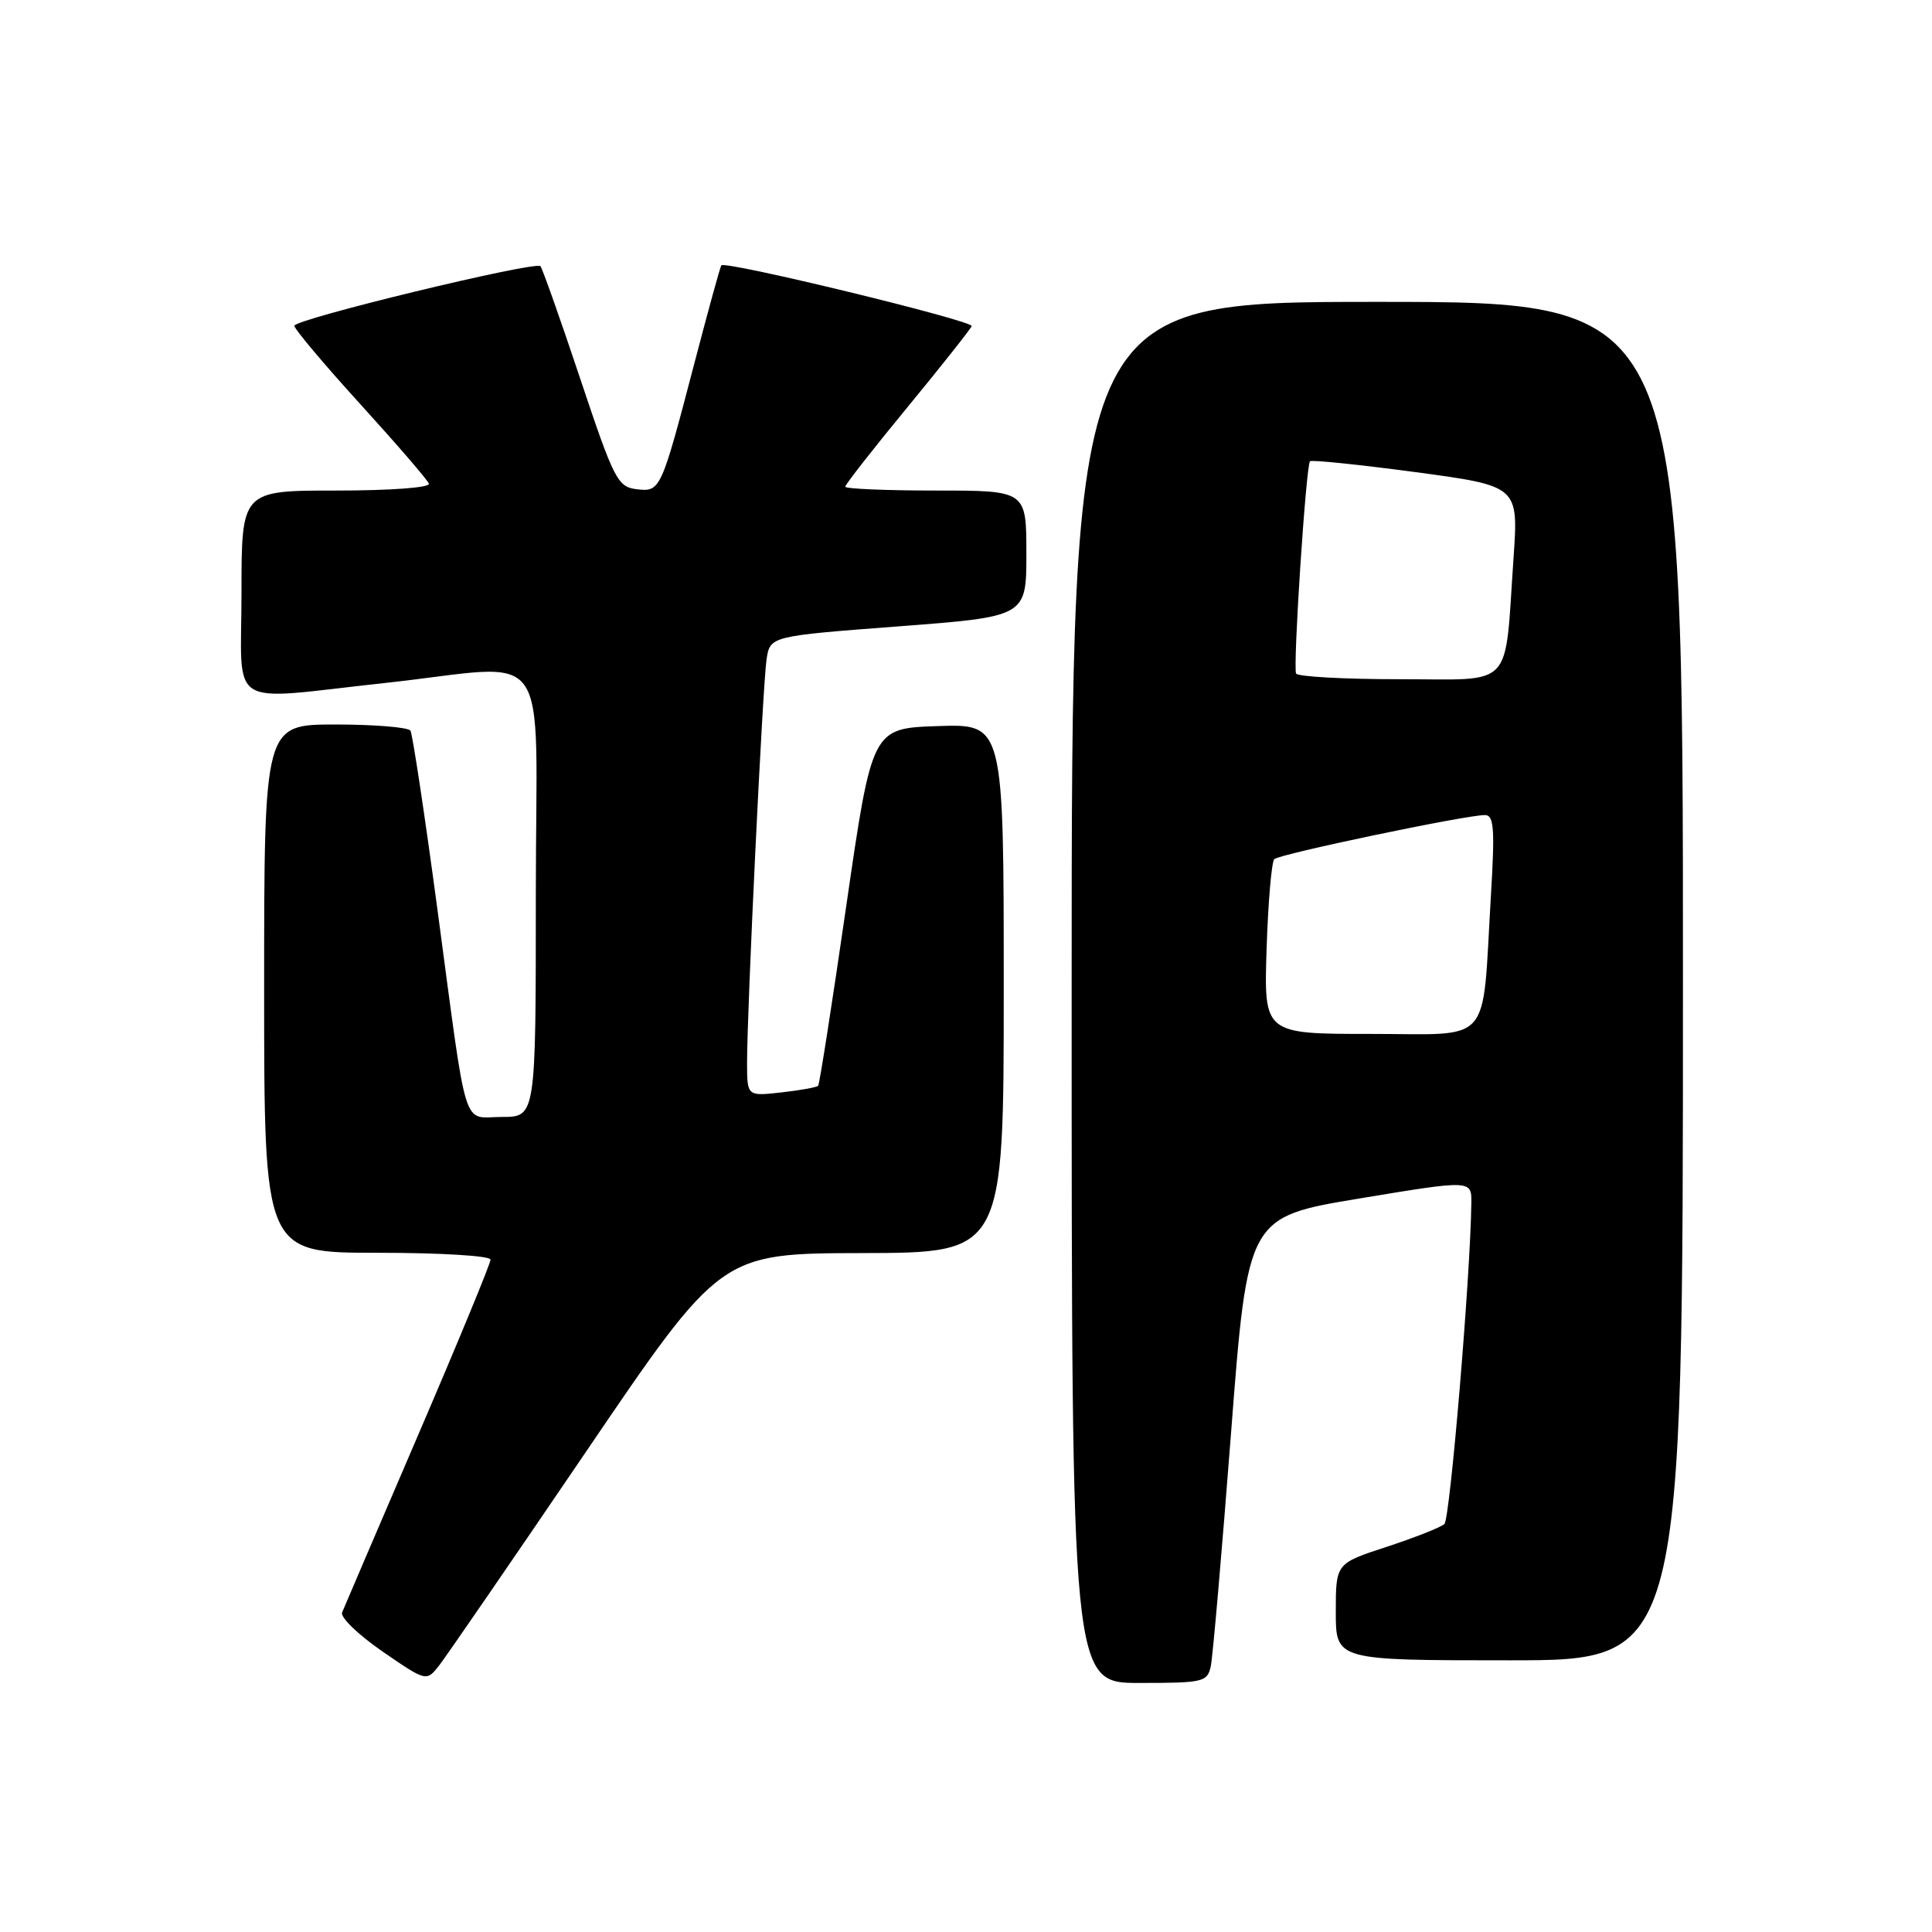 <?xml version="1.0" encoding="UTF-8" standalone="no"?>
<!DOCTYPE svg PUBLIC "-//W3C//DTD SVG 1.1//EN" "http://www.w3.org/Graphics/SVG/1.1/DTD/svg11.dtd" >
<svg xmlns="http://www.w3.org/2000/svg" xmlns:xlink="http://www.w3.org/1999/xlink" version="1.1" viewBox="0 0 256 256">
 <g >
 <path fill="currentColor"
d=" M 77.70 192.29 C 95.50 166.08 95.50 166.08 114.25 166.04 C 133.00 166.00 133.00 166.00 133.00 130.96 C 133.00 95.92 133.00 95.92 124.28 96.21 C 115.55 96.50 115.55 96.50 112.14 120.00 C 110.27 132.93 108.59 143.67 108.41 143.87 C 108.24 144.07 106.05 144.47 103.55 144.75 C 99.00 145.26 99.00 145.26 98.99 140.88 C 98.98 133.87 101.06 90.81 101.57 87.39 C 102.04 84.29 102.04 84.29 119.02 83.00 C 136.00 81.71 136.00 81.71 136.00 73.36 C 136.00 65.00 136.00 65.00 124.00 65.00 C 117.40 65.00 112.00 64.77 112.00 64.49 C 112.00 64.21 115.71 59.46 120.25 53.95 C 124.79 48.43 128.61 43.60 128.75 43.21 C 128.99 42.50 96.09 34.52 95.58 35.16 C 95.43 35.35 93.85 41.10 92.06 47.94 C 87.57 65.09 87.53 65.20 84.33 64.82 C 81.84 64.52 81.34 63.53 76.86 50.11 C 74.22 42.20 71.85 35.52 71.61 35.27 C 70.90 34.57 39.00 42.29 39.00 43.17 C 39.00 43.59 42.94 48.27 47.75 53.56 C 52.56 58.85 56.65 63.58 56.83 64.09 C 57.02 64.61 51.76 65.00 44.58 65.00 C 32.00 65.00 32.00 65.00 32.00 78.50 C 32.00 94.27 29.69 92.81 51.00 90.50 C 73.63 88.05 71.00 84.37 71.00 118.50 C 71.00 148.00 71.00 148.00 66.52 148.00 C 61.15 148.00 62.02 150.78 57.97 120.57 C 56.28 107.95 54.66 97.27 54.39 96.82 C 54.11 96.37 49.63 96.00 44.44 96.00 C 35.00 96.00 35.00 96.00 35.00 131.00 C 35.00 166.00 35.00 166.00 50.00 166.00 C 58.38 166.00 65.00 166.40 65.00 166.91 C 65.00 167.41 60.68 177.88 55.40 190.16 C 50.12 202.45 45.59 213.02 45.33 213.66 C 45.07 214.30 47.48 216.62 50.68 218.83 C 56.50 222.83 56.50 222.83 58.20 220.67 C 59.13 219.47 67.91 206.70 77.70 192.29 Z  M 160.44 220.75 C 160.70 219.51 161.91 205.62 163.12 189.88 C 165.32 161.26 165.32 161.26 180.16 158.80 C 195.00 156.34 195.00 156.34 194.96 159.42 C 194.84 169.10 192.14 201.25 191.39 201.94 C 190.90 202.39 187.46 203.74 183.75 204.96 C 177.00 207.16 177.00 207.16 177.00 213.58 C 177.00 220.00 177.00 220.00 200.00 220.00 C 223.00 220.00 223.00 220.00 223.00 130.00 C 223.00 40.00 223.00 40.00 182.50 40.00 C 142.00 40.00 142.00 40.00 142.00 131.50 C 142.00 223.00 142.00 223.00 150.98 223.00 C 159.49 223.00 159.99 222.88 160.44 220.75 Z  M 167.83 125.75 C 168.03 119.56 168.49 114.20 168.85 113.84 C 169.52 113.17 194.19 108.00 196.76 108.00 C 197.96 108.00 198.09 109.77 197.55 118.75 C 196.35 138.84 197.95 137.00 181.65 137.00 C 167.47 137.00 167.47 137.00 167.83 125.75 Z  M 171.74 89.25 C 171.30 88.39 173.05 61.70 173.58 61.12 C 173.78 60.91 180.07 61.56 187.57 62.56 C 201.21 64.40 201.21 64.40 200.55 73.95 C 199.33 91.57 200.80 90.00 185.45 90.00 C 178.12 90.00 171.95 89.66 171.74 89.25 Z "/>
</g>
</svg>